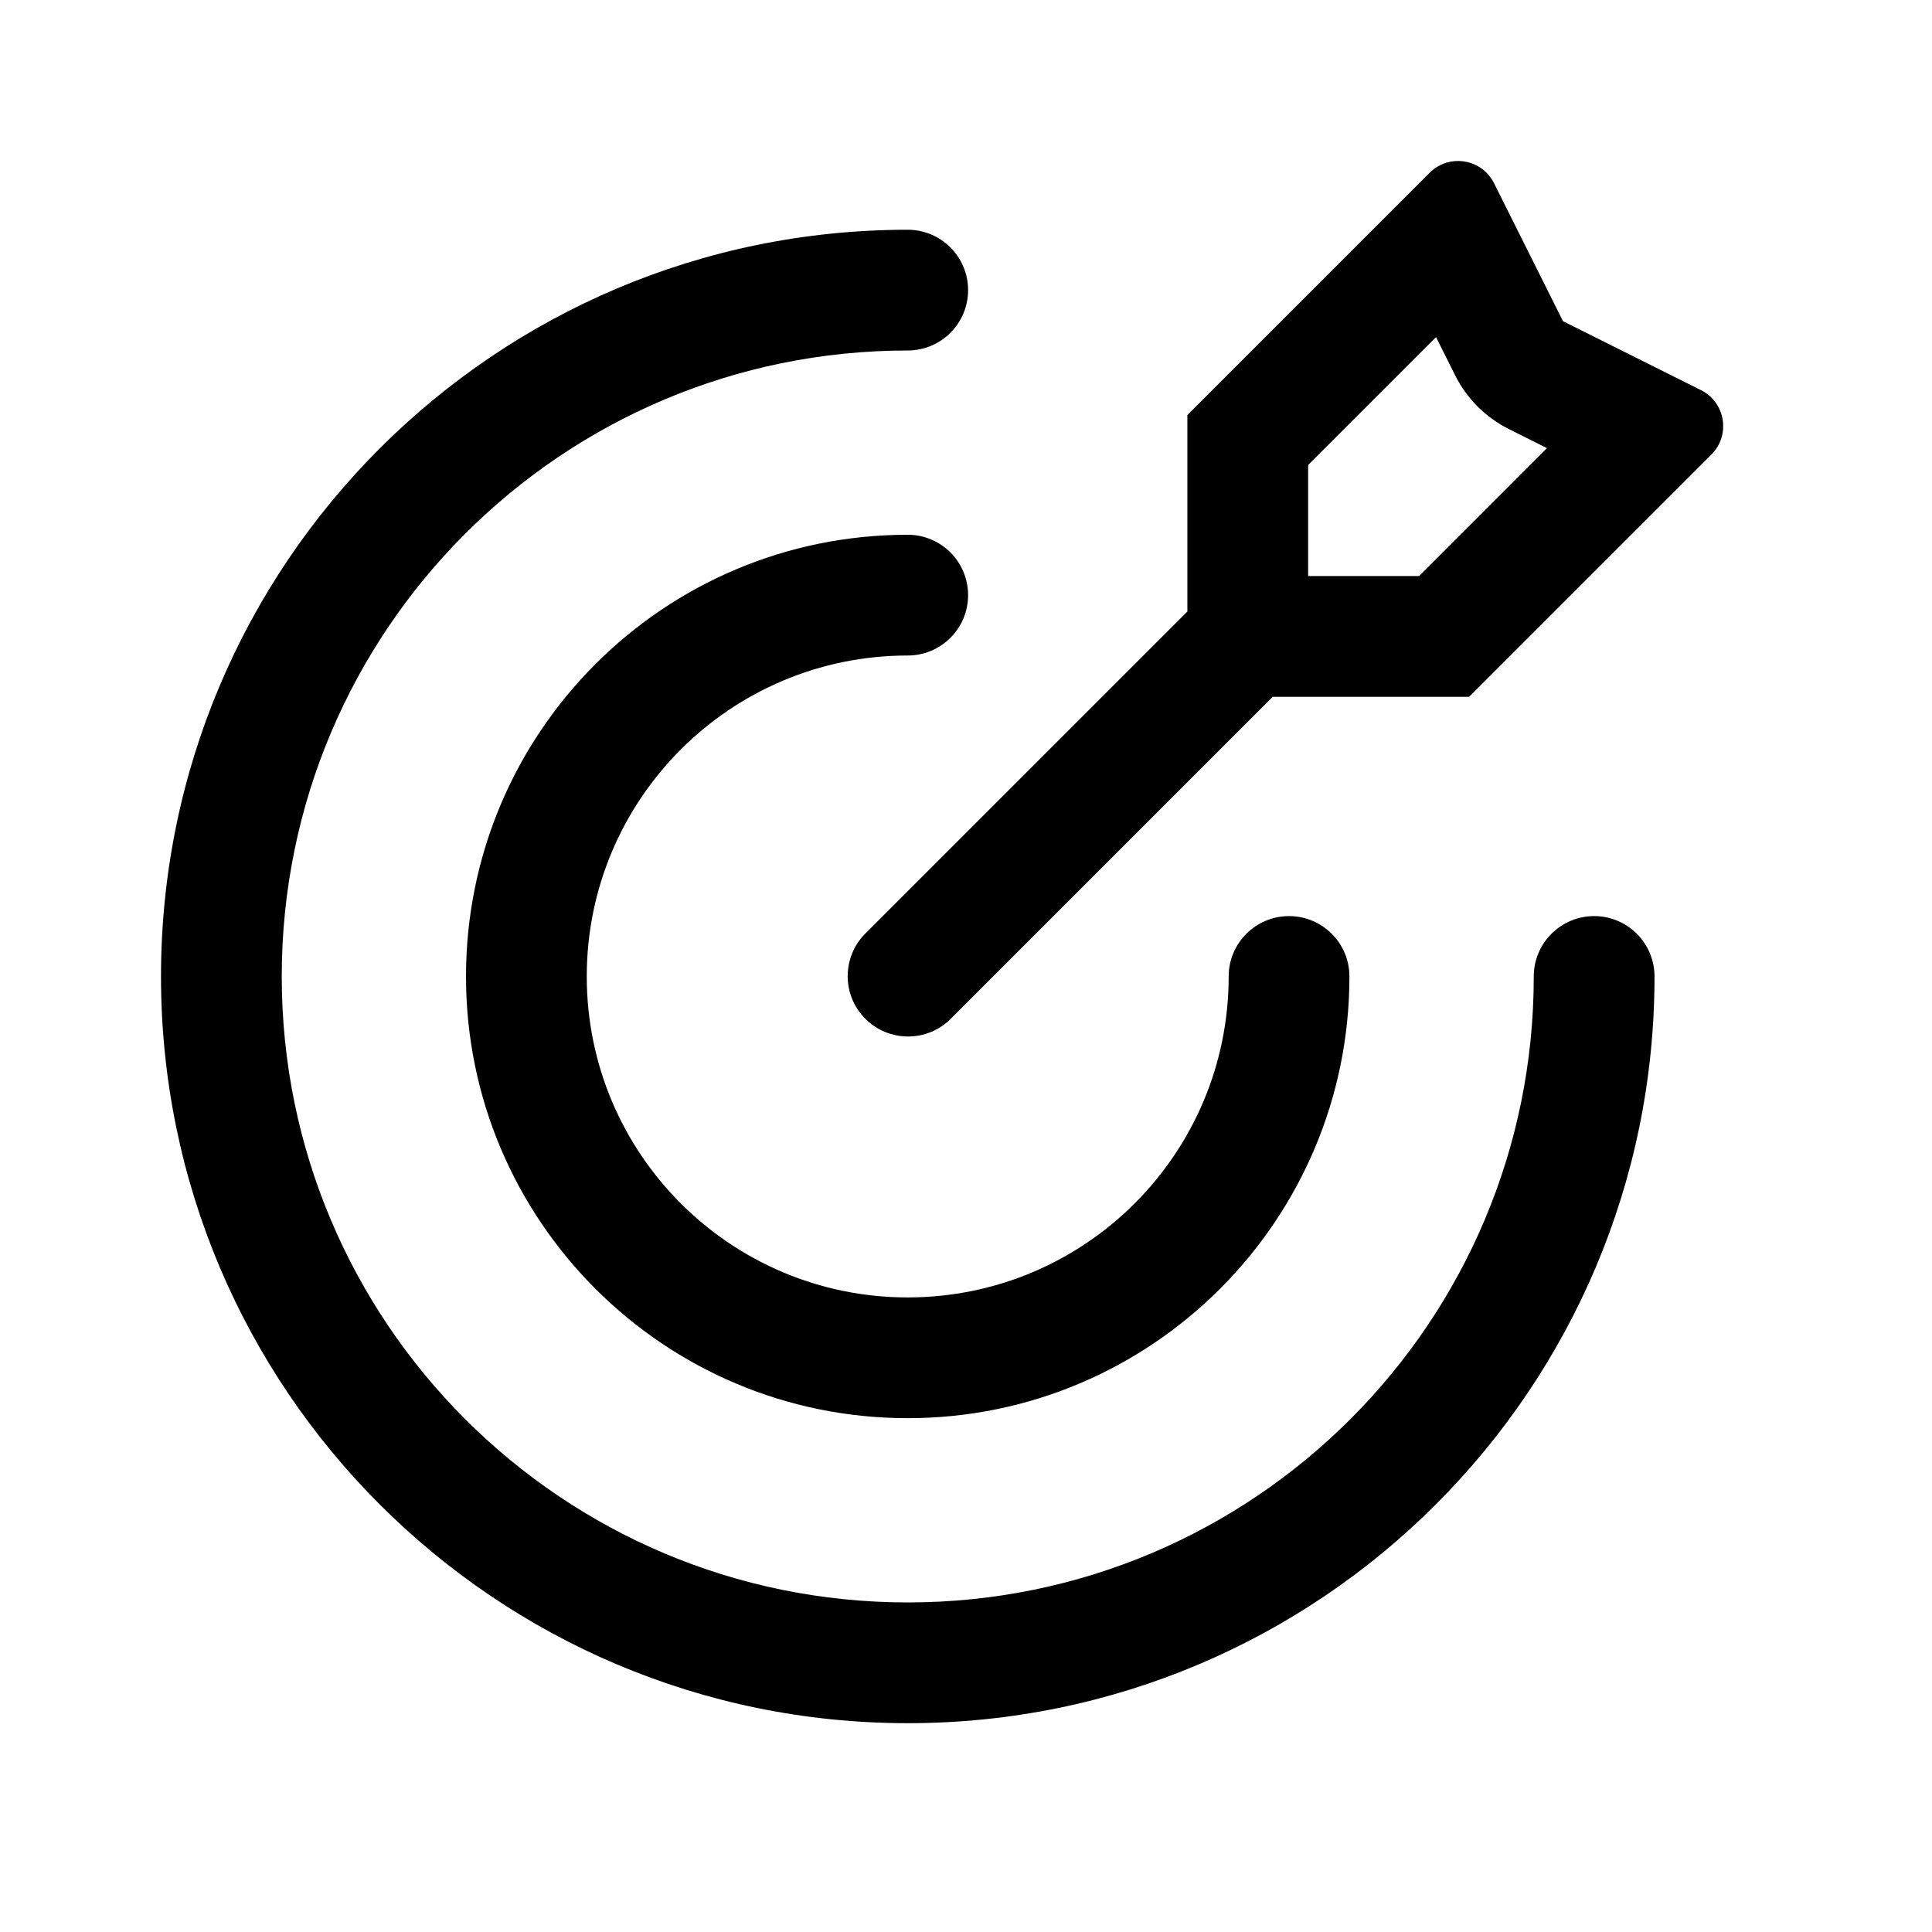 <svg width="24" height="24" viewBox="0 0 24 24" fill="none" xmlns="http://www.w3.org/2000/svg">
<path d="M18.746 5.331L19.217 5.567L17.629 7.156H16.25V5.777L17.839 4.188L18.075 4.66C18.22 4.951 18.455 5.186 18.746 5.331ZM15.809 8.656H18.25L21.259 5.647C21.501 5.405 21.435 4.998 21.129 4.846L19.416 3.99L18.56 2.277C18.408 1.971 18.001 1.905 17.759 2.147L14.75 5.156V7.597C14.74 7.606 14.73 7.616 14.72 7.626L10.75 11.596C10.457 11.889 10.457 12.364 10.75 12.656C11.043 12.949 11.518 12.949 11.81 12.656L15.78 8.686C15.79 8.676 15.8 8.666 15.809 8.656ZM3.5 12.13C3.5 7.835 6.981 4.354 11.276 4.354C11.69 4.354 12.026 4.018 12.026 3.604C12.026 3.19 11.69 2.854 11.276 2.854C6.153 2.854 2 7.007 2 12.13C2 17.253 6.154 21.406 11.277 21.406C16.4 21.406 20.553 17.253 20.553 12.13C20.553 11.716 20.217 11.38 19.803 11.38C19.389 11.38 19.053 11.716 19.053 12.13C19.053 16.425 15.572 19.906 11.277 19.906C6.982 19.906 3.5 16.425 3.5 12.13ZM7.289 12.13C7.289 9.928 9.074 8.143 11.276 8.143C11.69 8.143 12.026 7.807 12.026 7.393C12.026 6.978 11.69 6.643 11.276 6.643C8.246 6.643 5.789 9.099 5.789 12.13C5.789 15.16 8.246 17.617 11.276 17.617C14.306 17.617 16.763 15.16 16.763 12.13C16.763 11.716 16.427 11.38 16.013 11.38C15.599 11.38 15.263 11.716 15.263 12.13C15.263 14.332 13.478 16.117 11.276 16.117C9.074 16.117 7.289 14.332 7.289 12.13Z" fill="black"/>
</svg>
